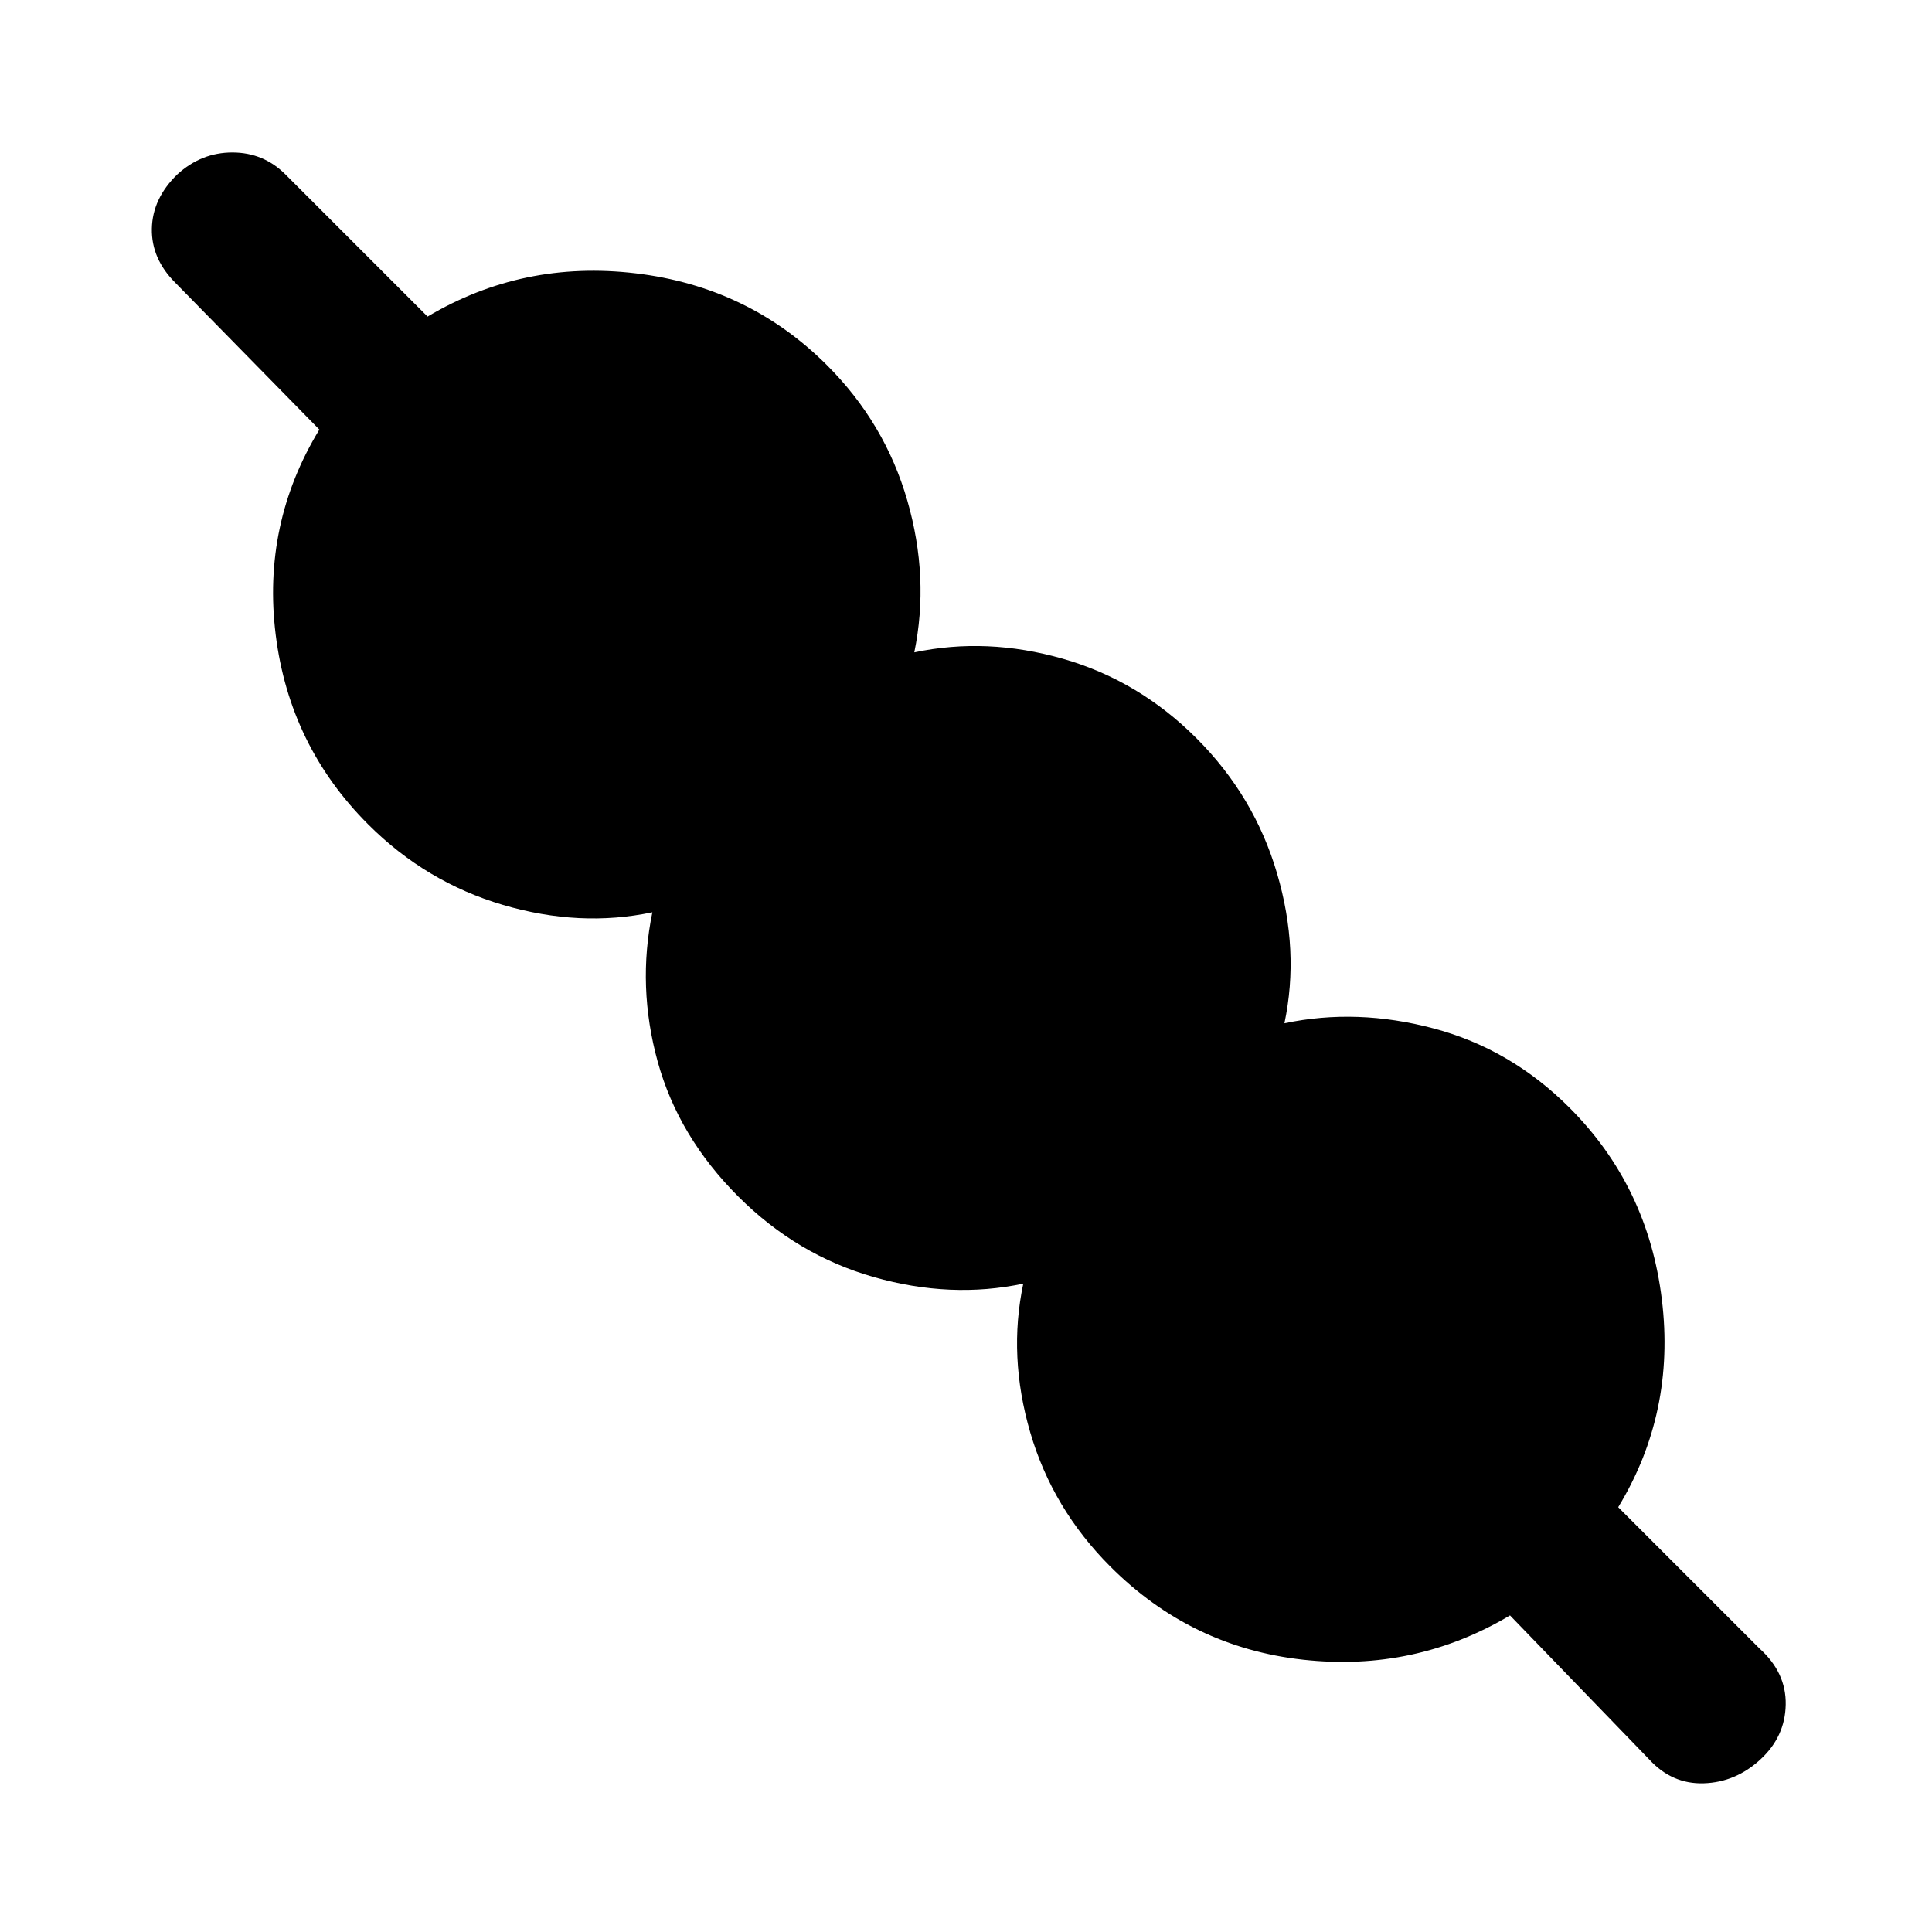 <svg xmlns="http://www.w3.org/2000/svg" height="20" viewBox="0 -960 960 960" width="20"><path d="M750.31-157.31q-47.31 28.15-102.89 22-55.57-6.15-95.65-46.23-28.77-28.77-39.85-66.69-11.07-37.93-3.46-73.93-36 7.62-74.23-3.26-38.23-10.89-67.38-40.04-29.77-29.77-40.04-67-10.27-37.23-2.65-74.23-36 7.61-74.24-3.66-38.23-11.27-67-40.04-39.07-39.07-45.92-94.15-6.84-55.08 21.69-102l-71.61-73q-11.92-11.92-11.62-26.88.31-14.96 12.62-26.89 11.92-10.92 27.38-10.92 15.46 0 26.39 10.92l70.61 70.62q47.31-28.15 103.39-21.5 56.07 6.65 95.15 45.73 28.77 28.77 39.85 67.19 11.07 38.43 3.46 75.43 36-7.62 73.73 3.15 37.73 10.77 66.5 39.54 28.77 28.77 40.04 67.19t3.65 74.42q36-7.61 74.23 2.58 38.23 10.19 67.39 39.35 39.07 39.07 45.92 95.34 6.84 56.27-21.69 103.19l70.23 70.23q13.3 11.93 13 27.89Q887-97 874.69-85.69q-12.31 11.3-28.08 11.8-15.76.5-27.07-11.8l-69.23-71.62Z"/></svg>